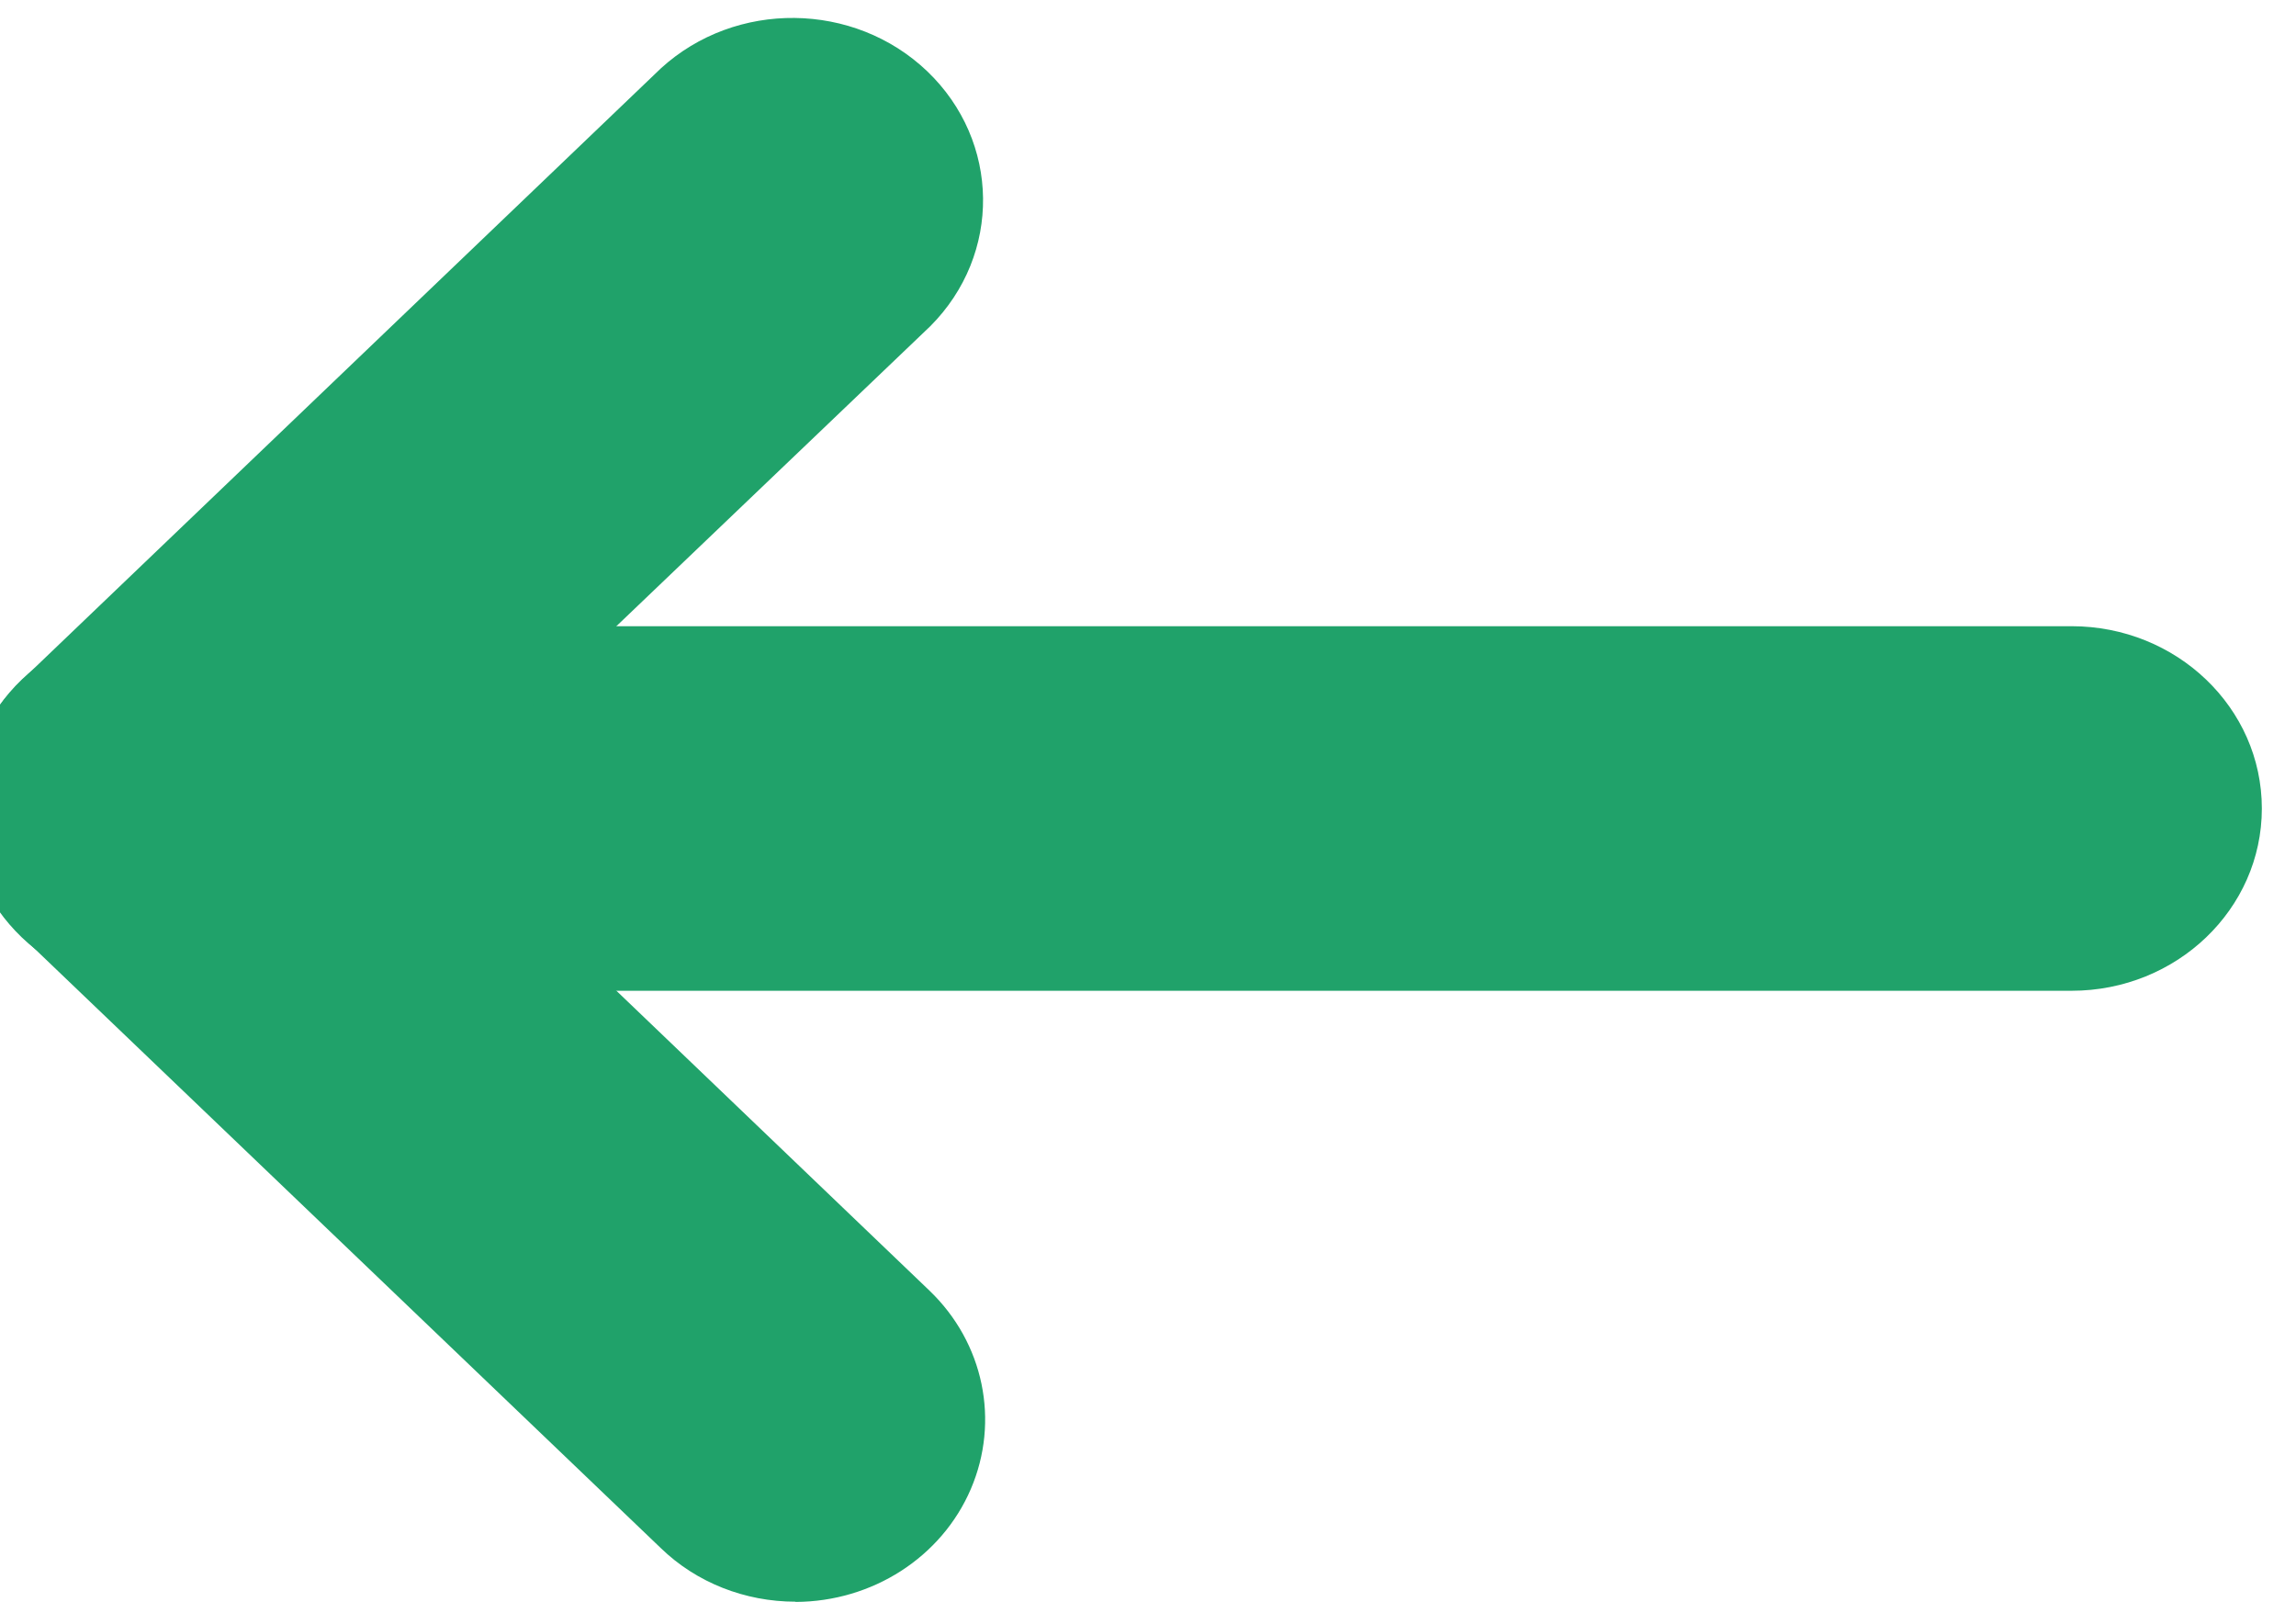 <svg xmlns="http://www.w3.org/2000/svg" width="10.217" height="7.128" viewBox="0 0 10.217 7.128">
  <g transform="matrix(-1 0 0 1 9.913 0)">
    <path fill="rgb(32,162,106)" fill-rule="evenodd" d="M9.213 4.408H.695c-.468 0-.847-.363-.847-.811s.379-.811.847-.811h8.522c.468 0 .847.363.847.811s-.379.811-.847.811h-.004z"/>
    <path fill="rgb(32,162,106)" fill-rule="evenodd" d="M6.373 7.127c-.342-.001-.65-.199-.78-.502-.13-.303-.058-.651.184-.883l2.241-2.146L5.773 1.451c-.318-.319-.312-.822.014-1.134C6.113.006 6.639 0 6.972.304l2.841 2.719c.159.152.249.358.249.573s-.09.422-.249.573l-2.841 2.719c-.158.153-.374.238-.599.238z"/>
  </g>
</svg>
